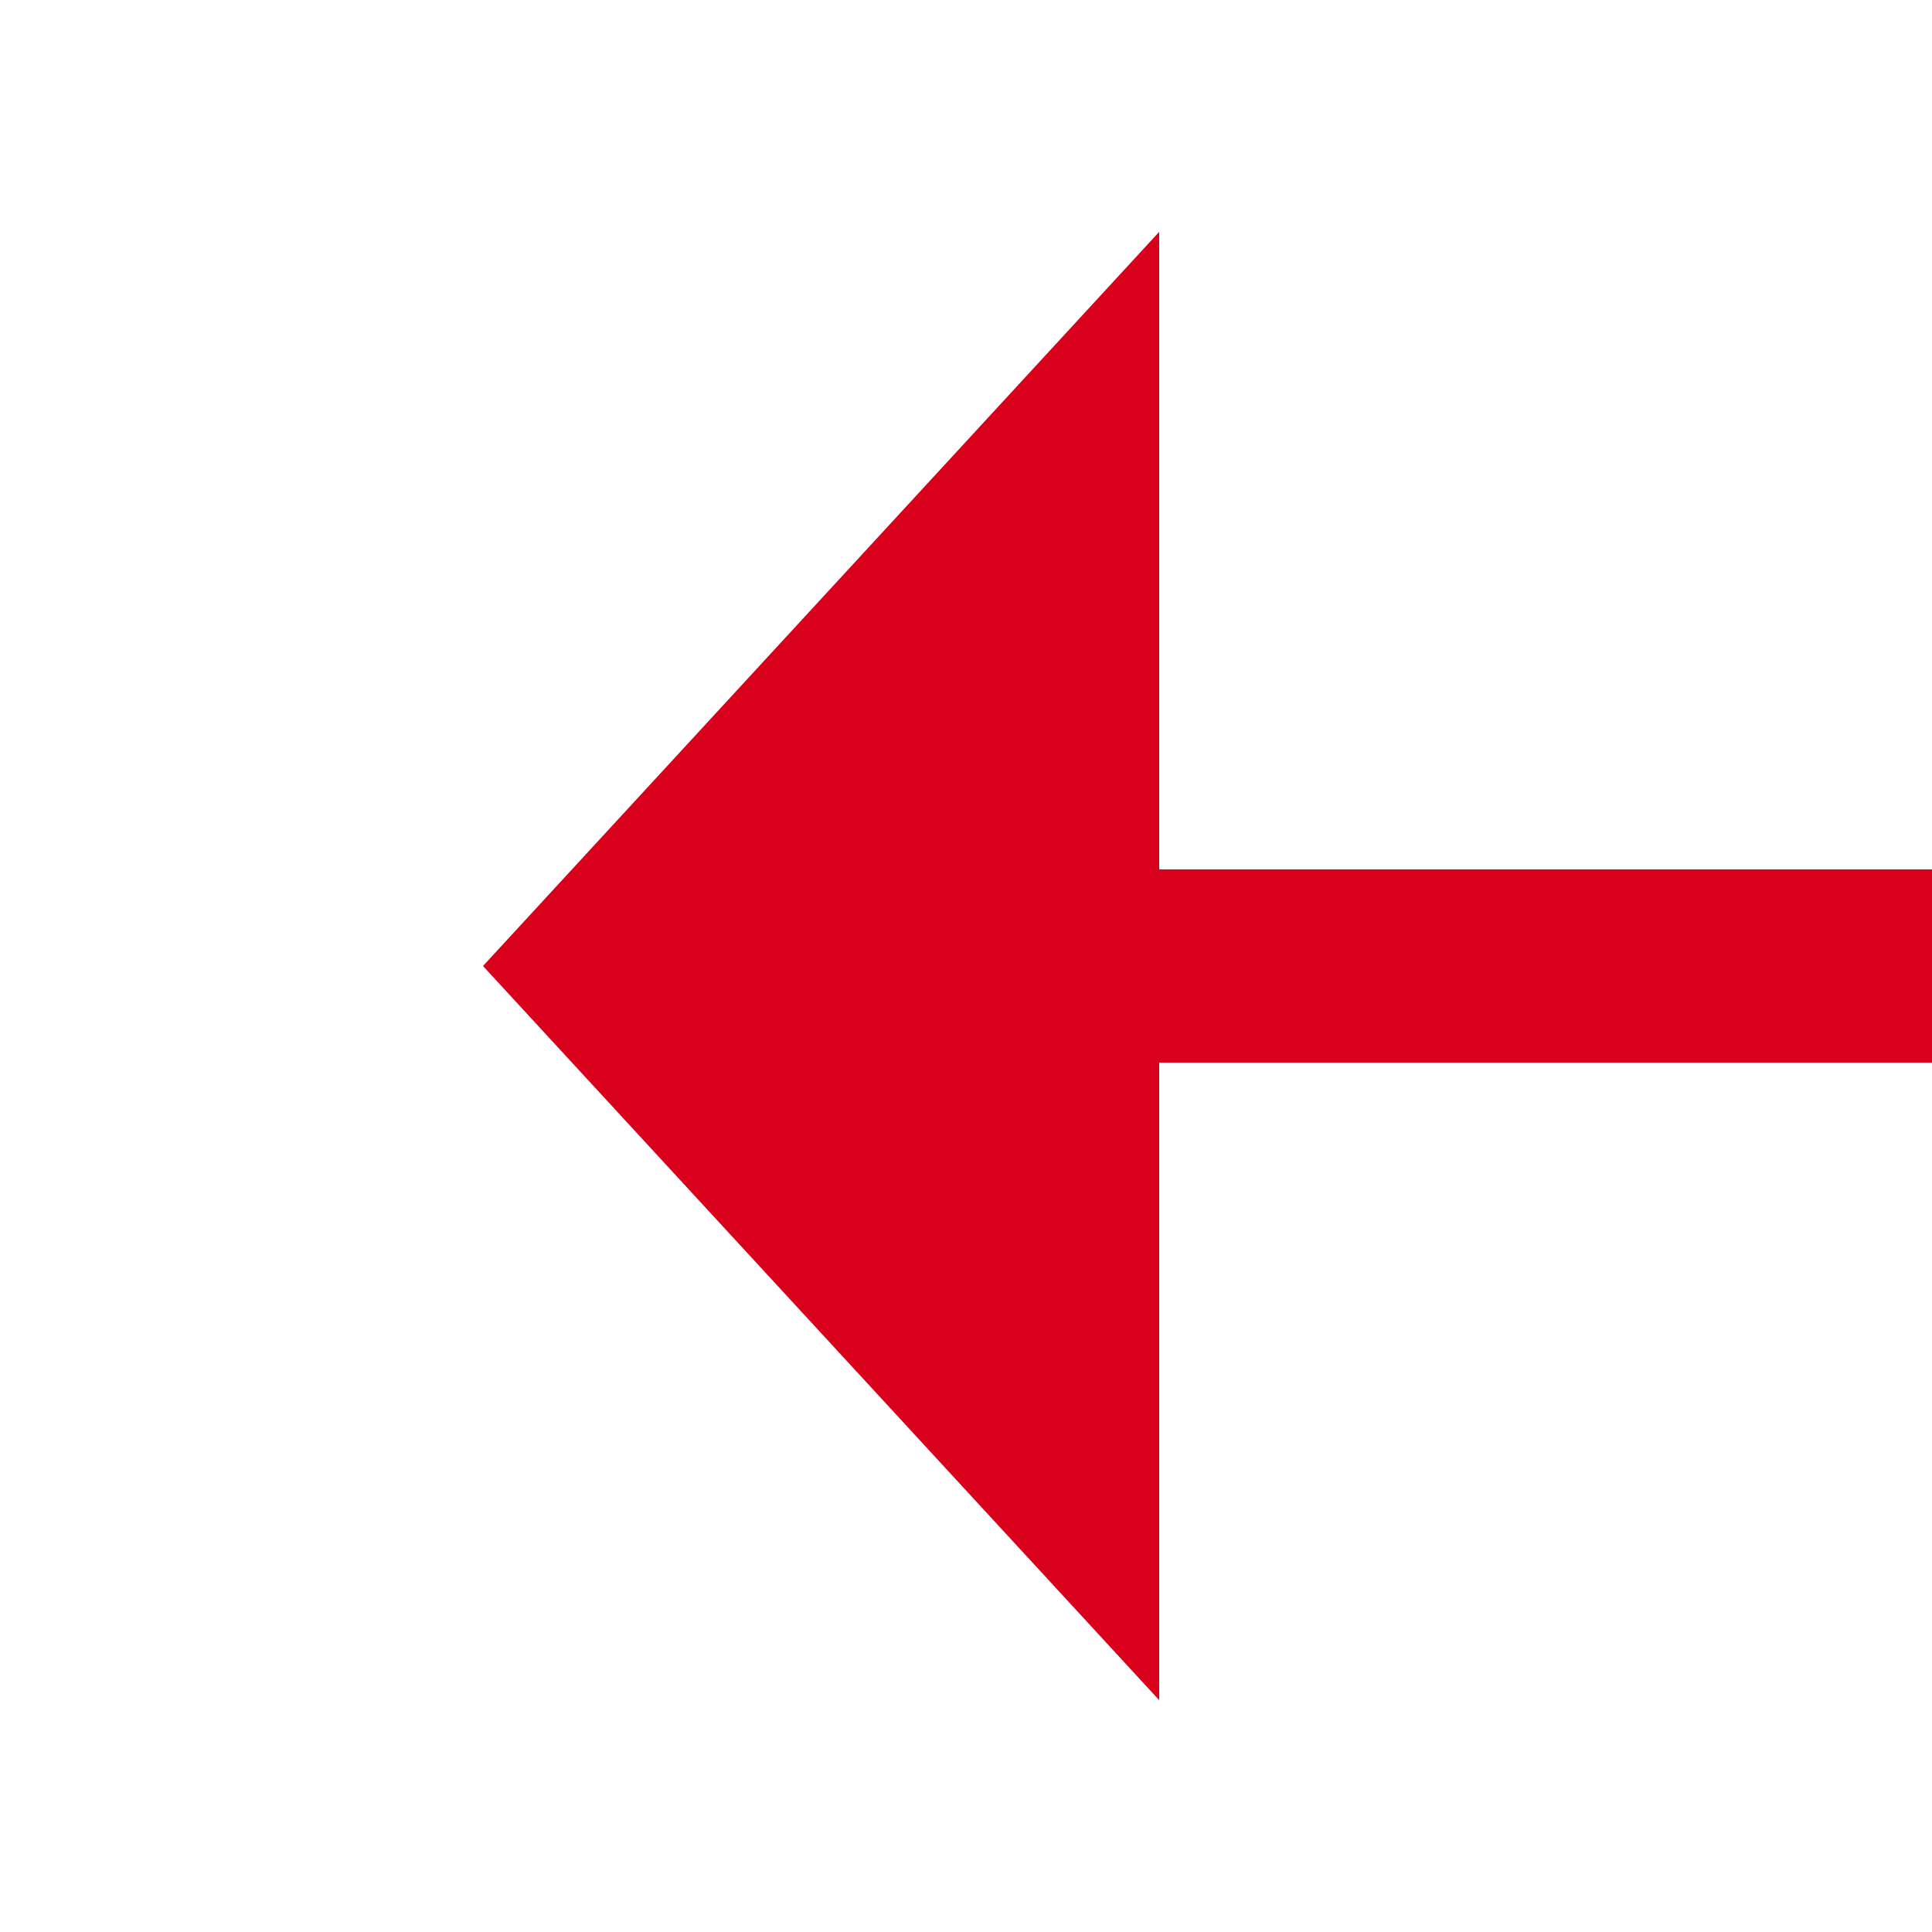 ﻿<?xml version="1.0" encoding="utf-8"?>
<svg version="1.1" xmlns:xlink="http://www.w3.org/1999/xlink" width="20px" height="20px" preserveAspectRatio="xMinYMid meet" viewBox="1271 4516  20 18" xmlns="http://www.w3.org/2000/svg">
  <path d="M 1232 3088  L 1265 3088  A 5 5 0 0 1 1270 3093 L 1270 3275  A 5 5 0 0 0 1275 3280 L 1345 3280  A 5 5 0 0 1 1350 3285 L 1350 4520  A 5 5 0 0 1 1345 4525 L 1282 4525  " stroke-width="2" stroke="#d9001b" fill="none" />
  <path d="M 1283 4517.4  L 1276 4525  L 1283 4532.6  L 1283 4517.4  Z " fill-rule="nonzero" fill="#d9001b" stroke="none" />
</svg>